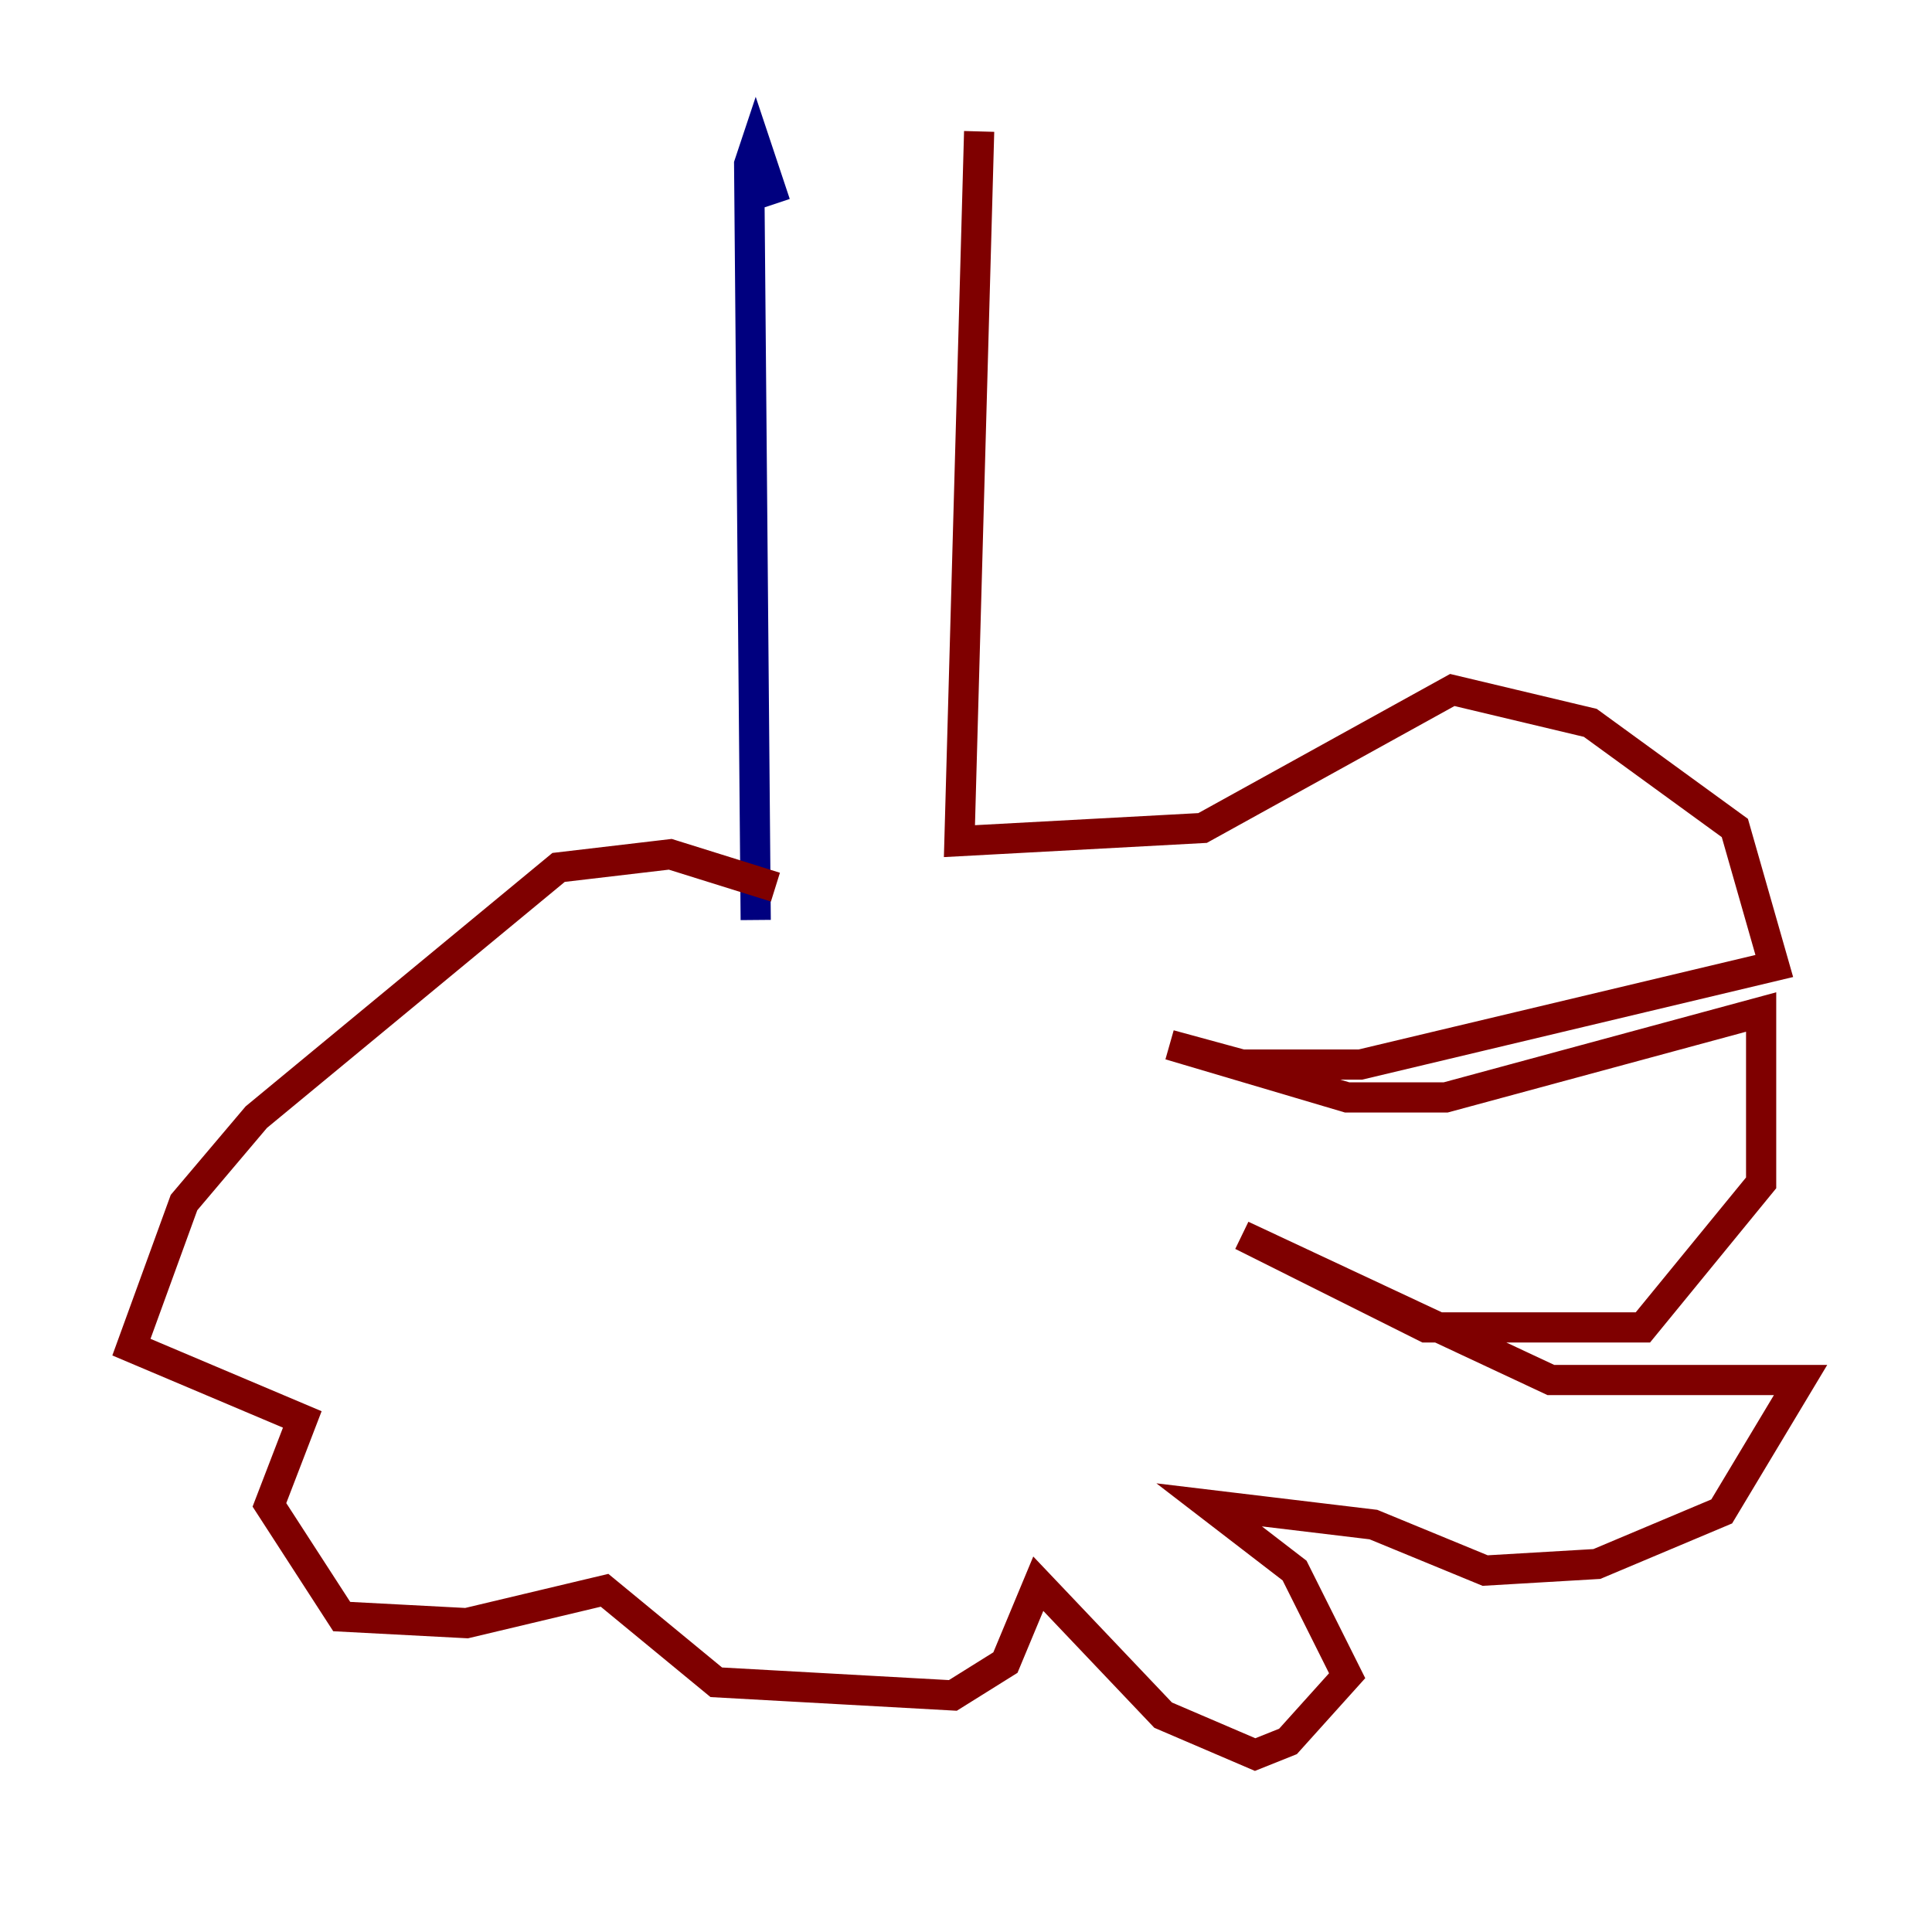 <?xml version="1.0" encoding="utf-8" ?>
<svg baseProfile="tiny" height="128" version="1.2" viewBox="0,0,128,128" width="128" xmlns="http://www.w3.org/2000/svg" xmlns:ev="http://www.w3.org/2001/xml-events" xmlns:xlink="http://www.w3.org/1999/xlink"><defs /><polyline fill="none" points="51.374,13.497 50.068,9.578 49.633,10.884 50.068,60.952" stroke="#00007f" stroke-width="2" /><polyline fill="none" points="64.871,8.707 63.565,55.728 79.674,54.857 96.218,45.714 105.361,47.891 114.939,54.857 117.551,64.0 90.122,70.531 82.286,70.531 77.497,69.225 89.252,72.707 95.782,72.707 116.68,67.048 116.68,78.367 108.844,87.946 94.476,87.946 82.286,81.85 102.748,91.429 119.293,91.429 114.068,100.136 105.796,103.619 98.395,104.054 90.993,101.007 80.109,99.701 85.769,104.054 89.252,111.02 85.333,115.374 83.156,116.245 77.061,113.633 68.789,104.925 66.612,110.15 63.129,112.326 47.456,111.456 40.054,105.361 30.912,107.537 22.64,107.102 17.85,99.701 20.027,94.041 8.707,89.252 12.191,79.674 16.98,74.014 37.007,57.469 44.408,56.599 51.374,58.776" stroke="#7f0000" stroke-width="2" /></svg>